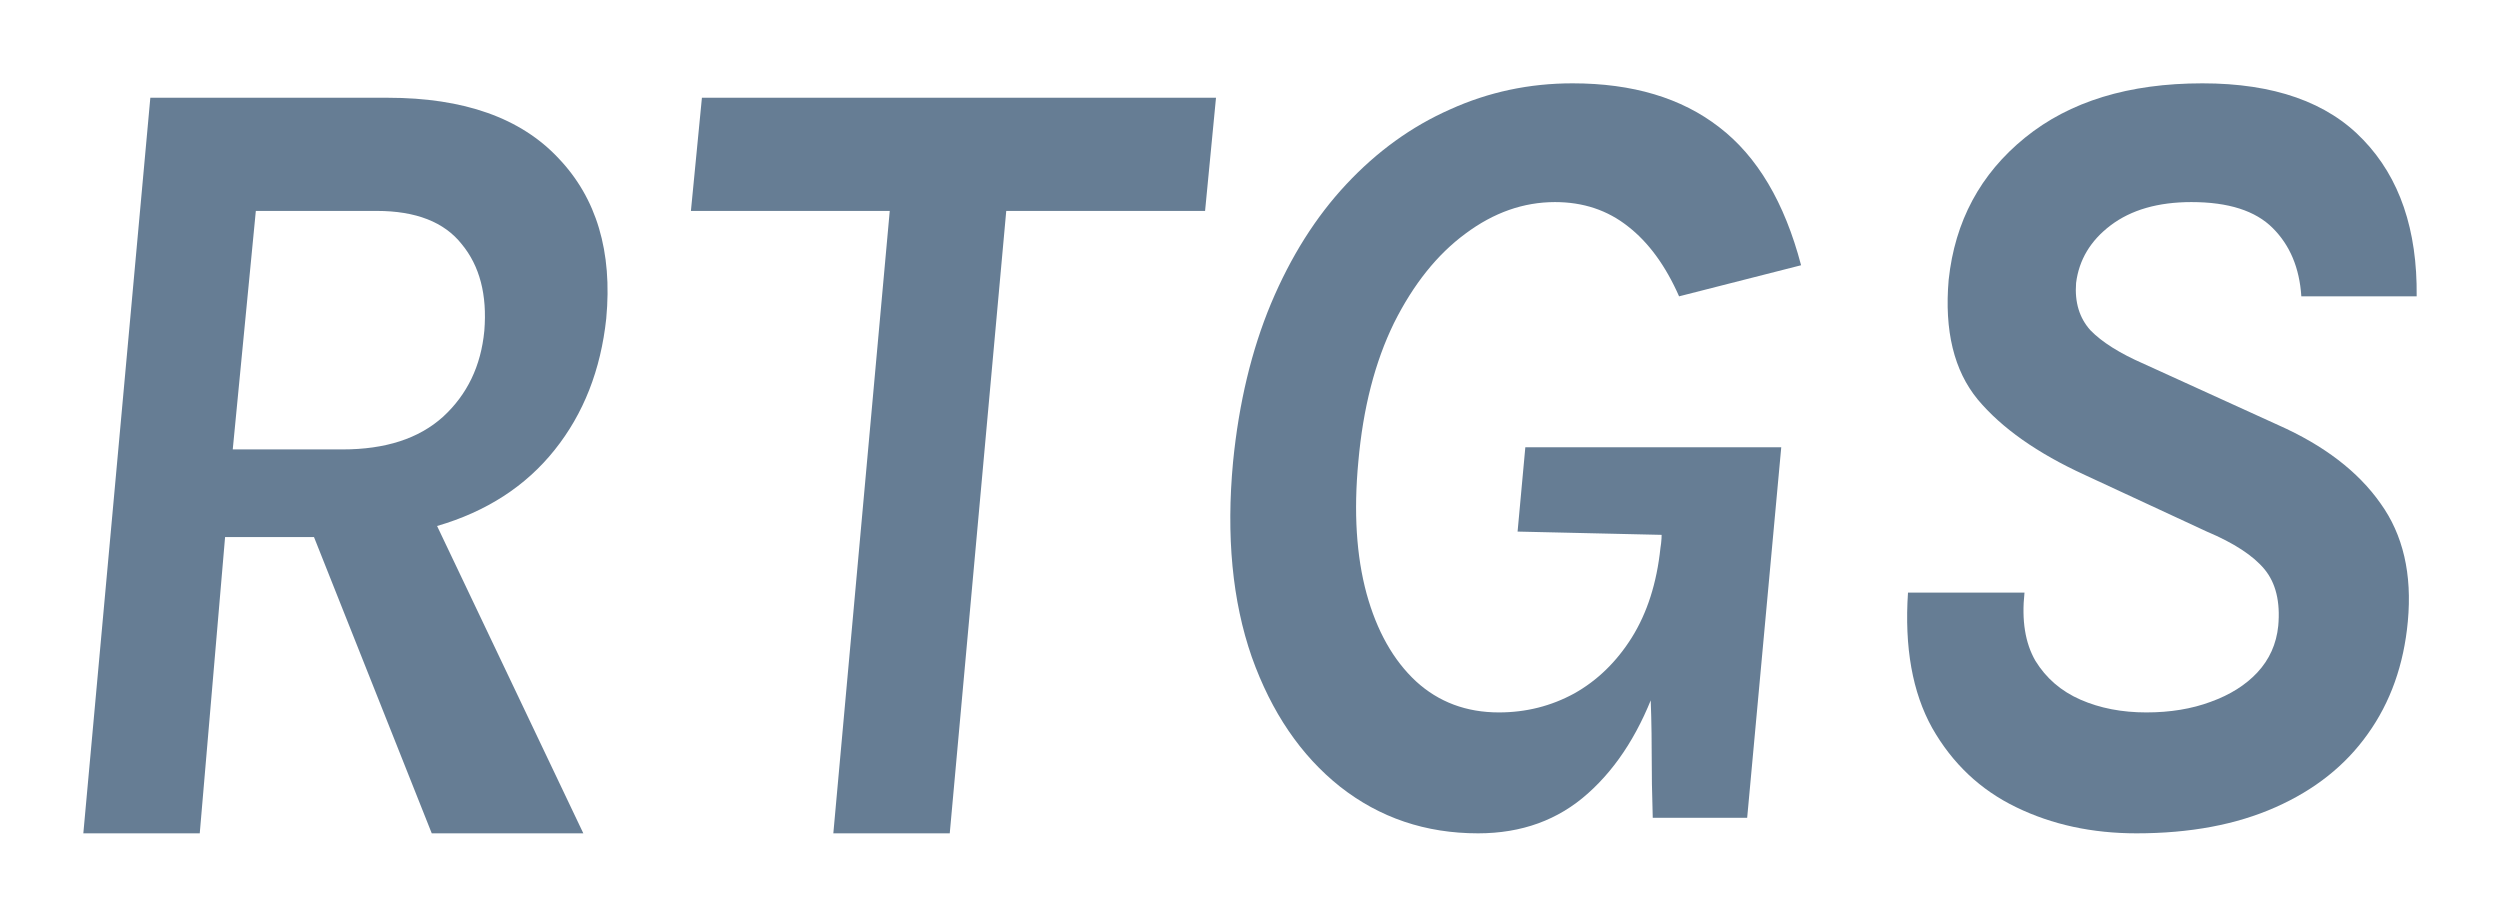 <svg width="30" height="11" viewBox="0 0 30 11" fill="none" xmlns="http://www.w3.org/2000/svg">
<rect width="30" height="11" fill="white"/>
<g opacity="0.6">
<path d="M1 10L1.804 1.173H4.652C5.566 1.173 6.249 1.415 6.702 1.899C7.159 2.378 7.35 3.019 7.275 3.822C7.209 4.439 7.003 4.965 6.655 5.4C6.308 5.835 5.838 6.139 5.245 6.312L7 10H5.181L3.768 6.445H2.701L2.397 10H1ZM2.793 5.393H4.111C4.625 5.393 5.027 5.263 5.317 5.001C5.607 4.734 5.772 4.391 5.812 3.969C5.847 3.538 5.757 3.192 5.541 2.93C5.331 2.664 4.99 2.531 4.52 2.531H3.07L2.793 5.393Z" fill="#00274C"/>
<path d="M10 10L10.677 2.531H8.291L8.423 1.173H14.592L14.461 2.531H12.075L11.397 10H10Z" fill="#00274C"/>
<path d="M17.737 10C17.108 10 16.557 9.814 16.082 9.441C15.612 9.068 15.258 8.549 15.021 7.883C14.788 7.213 14.713 6.432 14.797 5.54C14.867 4.834 15.019 4.202 15.252 3.643C15.489 3.079 15.79 2.602 16.155 2.212C16.524 1.817 16.939 1.517 17.401 1.313C17.862 1.104 18.352 1 18.87 1C19.591 1 20.178 1.175 20.63 1.526C21.087 1.876 21.415 2.429 21.613 3.183L20.149 3.556C19.987 3.188 19.782 2.908 19.536 2.717C19.29 2.522 18.998 2.425 18.66 2.425C18.282 2.425 17.924 2.551 17.585 2.804C17.247 3.053 16.961 3.41 16.728 3.876C16.5 4.342 16.357 4.896 16.3 5.54C16.243 6.143 16.276 6.672 16.399 7.124C16.522 7.572 16.72 7.923 16.992 8.176C17.264 8.425 17.596 8.549 17.987 8.549C18.312 8.549 18.613 8.473 18.89 8.322C19.167 8.167 19.398 7.943 19.582 7.65C19.767 7.353 19.881 6.996 19.925 6.578C19.938 6.499 19.943 6.423 19.938 6.352C19.938 6.277 19.938 6.177 19.938 6.053L20.235 6.425L18.211 6.379L18.304 5.367H21.375L20.966 9.814H19.833C19.824 9.543 19.82 9.274 19.82 9.008C19.82 8.737 19.813 8.469 19.8 8.203L19.892 8.183C19.694 8.755 19.415 9.201 19.055 9.521C18.699 9.84 18.26 10 17.737 10Z" fill="#00274C"/>
<path d="M25.638 10C25.106 10 24.625 9.896 24.195 9.687C23.764 9.479 23.428 9.161 23.186 8.735C22.949 8.309 22.852 7.768 22.896 7.111H24.294C24.258 7.444 24.302 7.717 24.425 7.93C24.553 8.138 24.733 8.294 24.966 8.396C25.199 8.498 25.462 8.549 25.757 8.549C26.042 8.549 26.299 8.507 26.528 8.422C26.761 8.338 26.948 8.22 27.088 8.07C27.233 7.914 27.317 7.728 27.339 7.51C27.365 7.222 27.31 6.996 27.174 6.831C27.038 6.667 26.807 6.516 26.482 6.379L25.019 5.7C24.447 5.438 24.019 5.136 23.733 4.794C23.448 4.448 23.331 3.969 23.384 3.357C23.459 2.655 23.764 2.087 24.3 1.652C24.836 1.217 25.546 1 26.429 1C27.286 1 27.93 1.226 28.36 1.679C28.795 2.132 29.009 2.757 29 3.556H27.616C27.594 3.215 27.479 2.942 27.273 2.737C27.066 2.529 26.741 2.425 26.297 2.425C25.897 2.425 25.574 2.518 25.328 2.704C25.087 2.886 24.948 3.117 24.913 3.396C24.895 3.627 24.953 3.816 25.084 3.962C25.221 4.104 25.436 4.24 25.73 4.368L27.339 5.101C27.888 5.345 28.297 5.658 28.565 6.039C28.837 6.416 28.947 6.889 28.894 7.457C28.846 7.976 28.686 8.427 28.413 8.808C28.145 9.186 27.776 9.479 27.306 9.687C26.836 9.896 26.28 10 25.638 10Z" fill="#00274C"/>
</g>
</svg>
